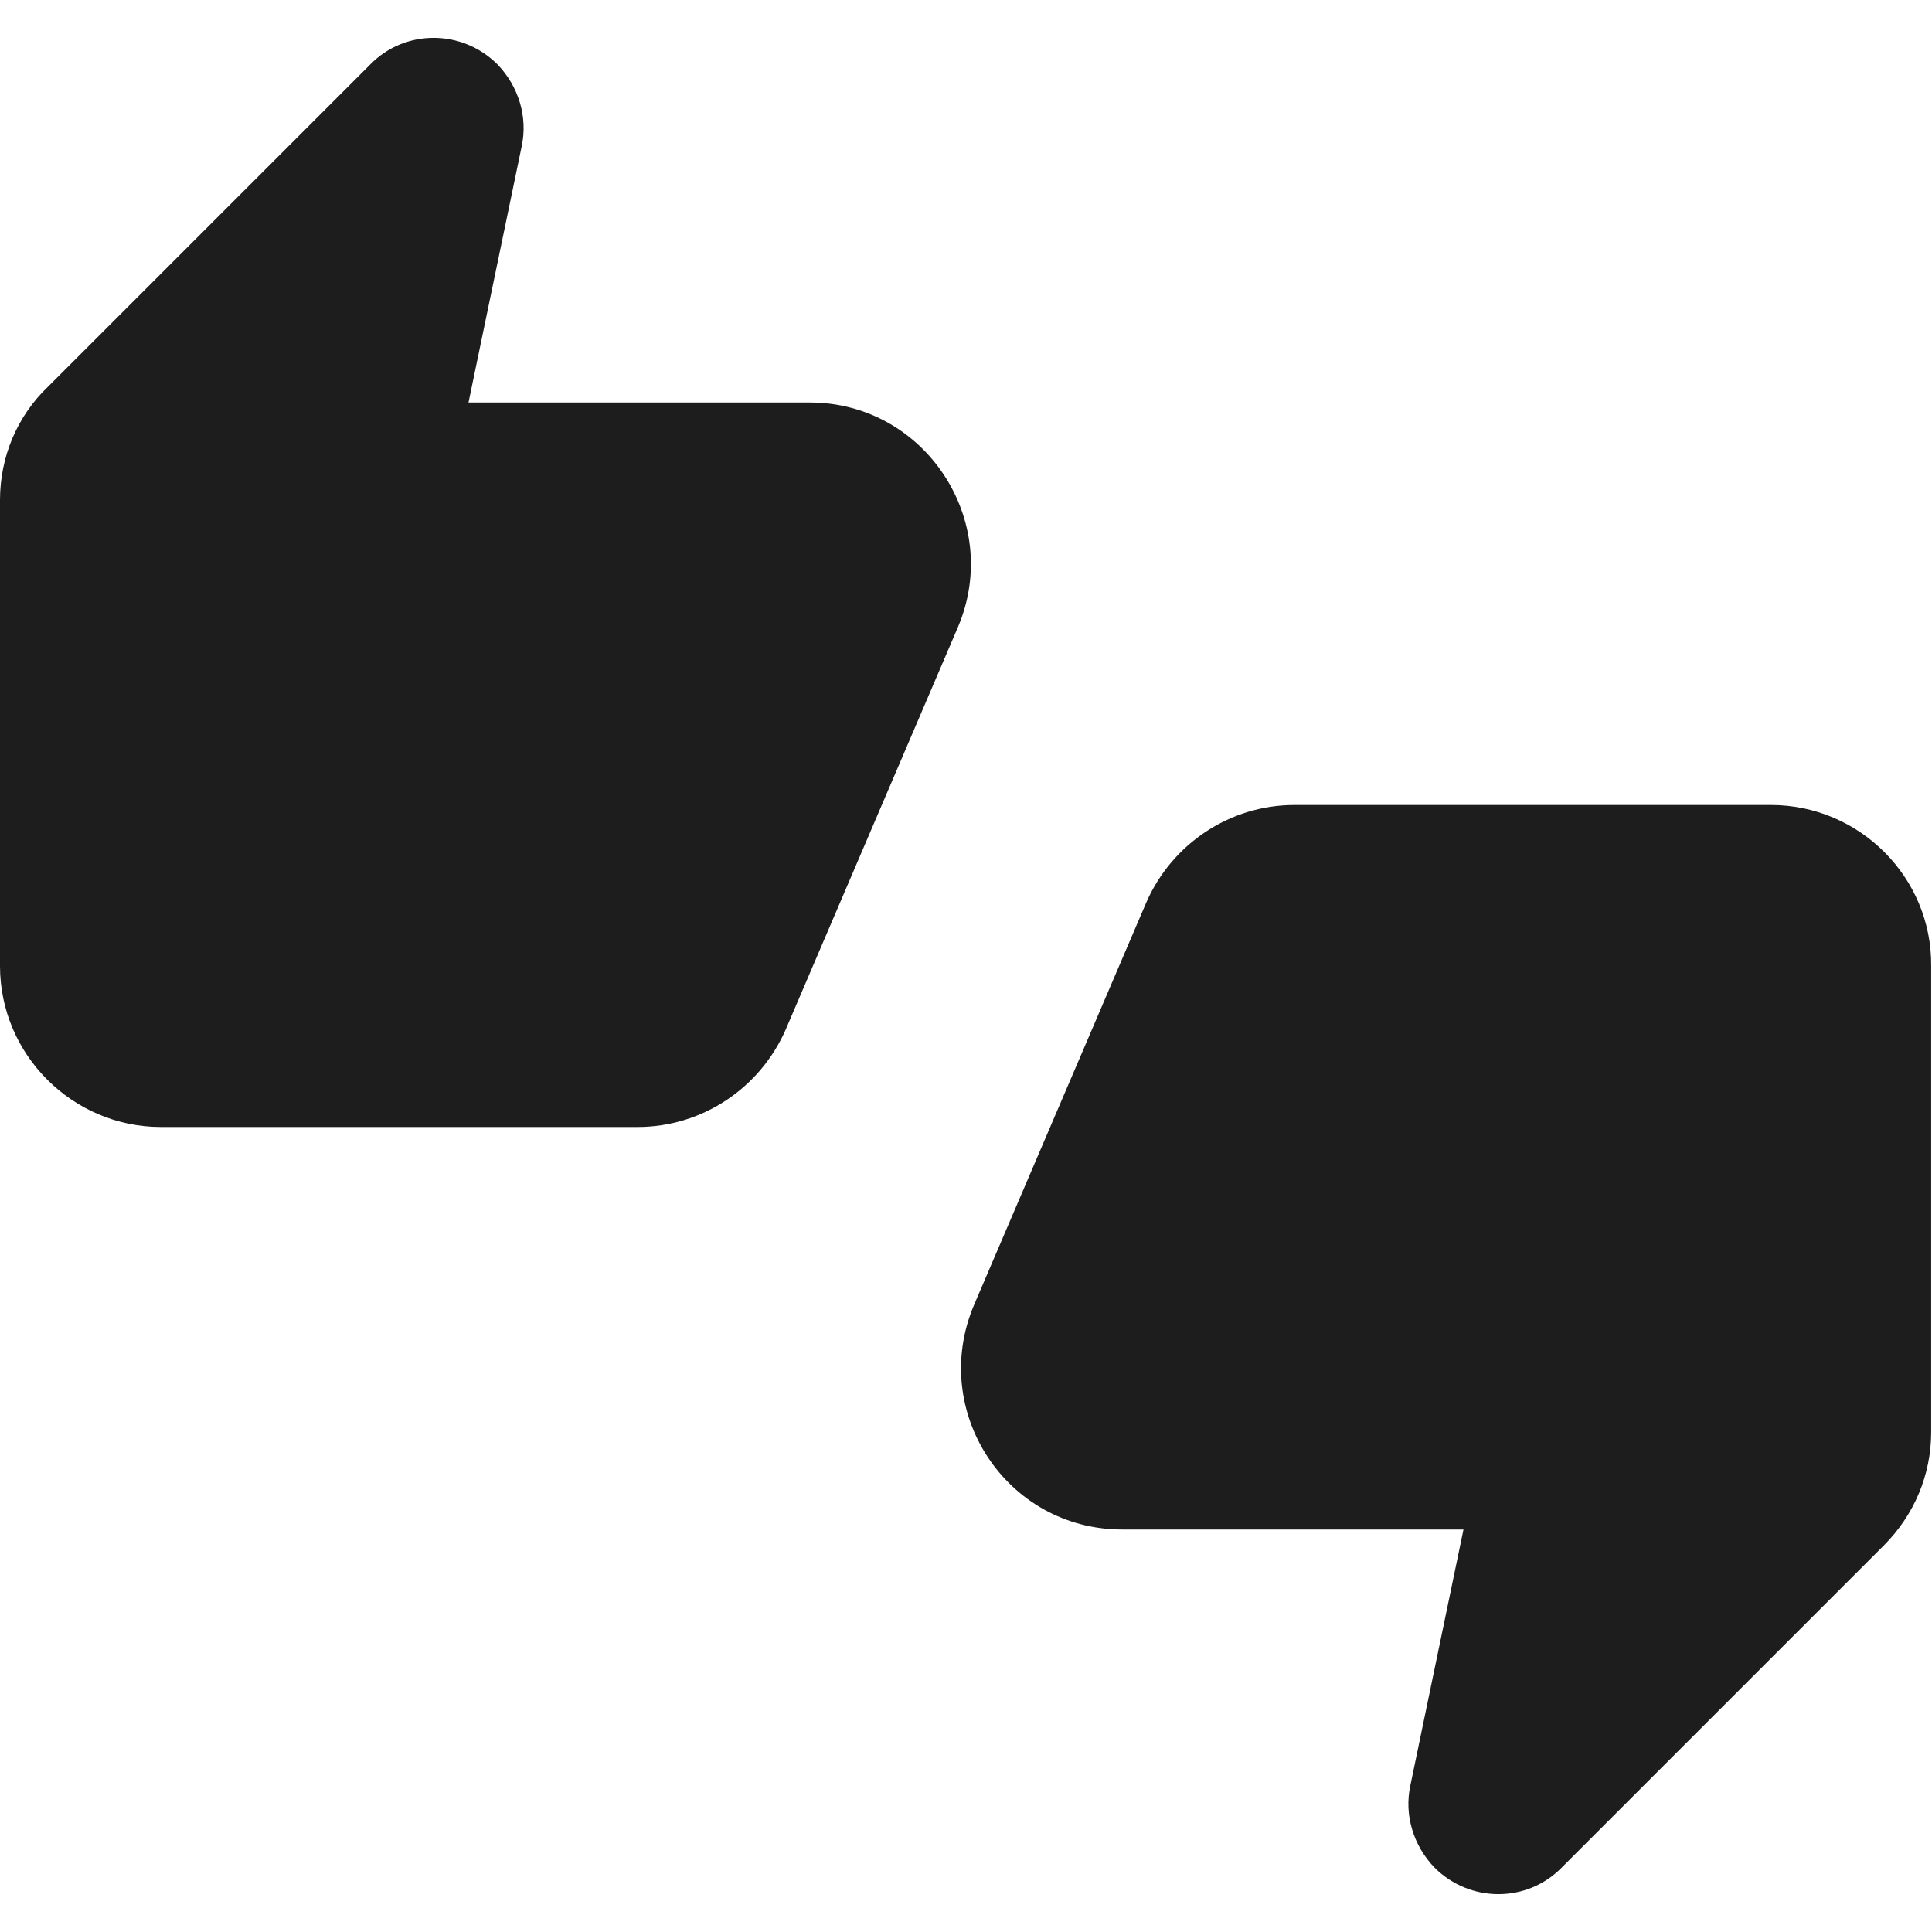 <?xml version="1.0" encoding="UTF-8"?>
<svg width="24px" height="24px" viewBox="0 0 24 24" version="1.1" xmlns="http://www.w3.org/2000/svg" xmlns:xlink="http://www.w3.org/1999/xlink">
    <!-- Generator: Sketch 52.5 (67469) - http://www.bohemiancoding.com/sketch -->
    <title>thumbs_up_down</title>
    <desc>Created with Sketch.</desc>
    <g id="Icons" stroke="none" stroke-width="1" fill="none" fill-rule="evenodd">
        <g id="Rounded" transform="translate(-644, -506)">
            <g id="Action" transform="translate(100, 100)">
                <g id="-Round-/-Action-/-thumbs_up_down" transform="translate(544, 406)">
                    <g>
                        <path d="M0,0 L24,0 L24,24 L0,24 L0,0 Z M0,0 L24,0 L24,24 L0,24 L0,0 Z" id="Shape"></path>
                        <path d="M10.06,5 L5.82,5 L6.48,1.82 C6.56,1.45 6.44,1.07 6.18,0.8 C5.74,0.36 5.03,0.36 4.6,0.8 L0.6,4.8 C0.21,5.17 0,5.68 0,6.21 L0,12 C0,13.1 0.9,14 2,14 L7.92,14 C8.72,14 9.44,13.52 9.76,12.79 L11.9,7.79 C12.46,6.47 11.49,5 10.06,5 Z M22,10 L16.08,10 C15.28,10 14.56,10.48 14.24,11.21 L12.1,16.21 C11.54,17.53 12.5,19 13.94,19 L18.18,19 L17.52,22.18 C17.44,22.55 17.56,22.93 17.82,23.2 C18.26,23.64 18.97,23.64 19.4,23.2 L23.4,19.2 C23.78,18.82 23.99,18.32 23.99,17.79 L23.99,12 C24,10.9 23.1,10 22,10 Z" id="🔹Icon-Color" fill="#1D1D1D"></path>
                    </g>
                </g>
            </g>
        </g>
    </g>
</svg>